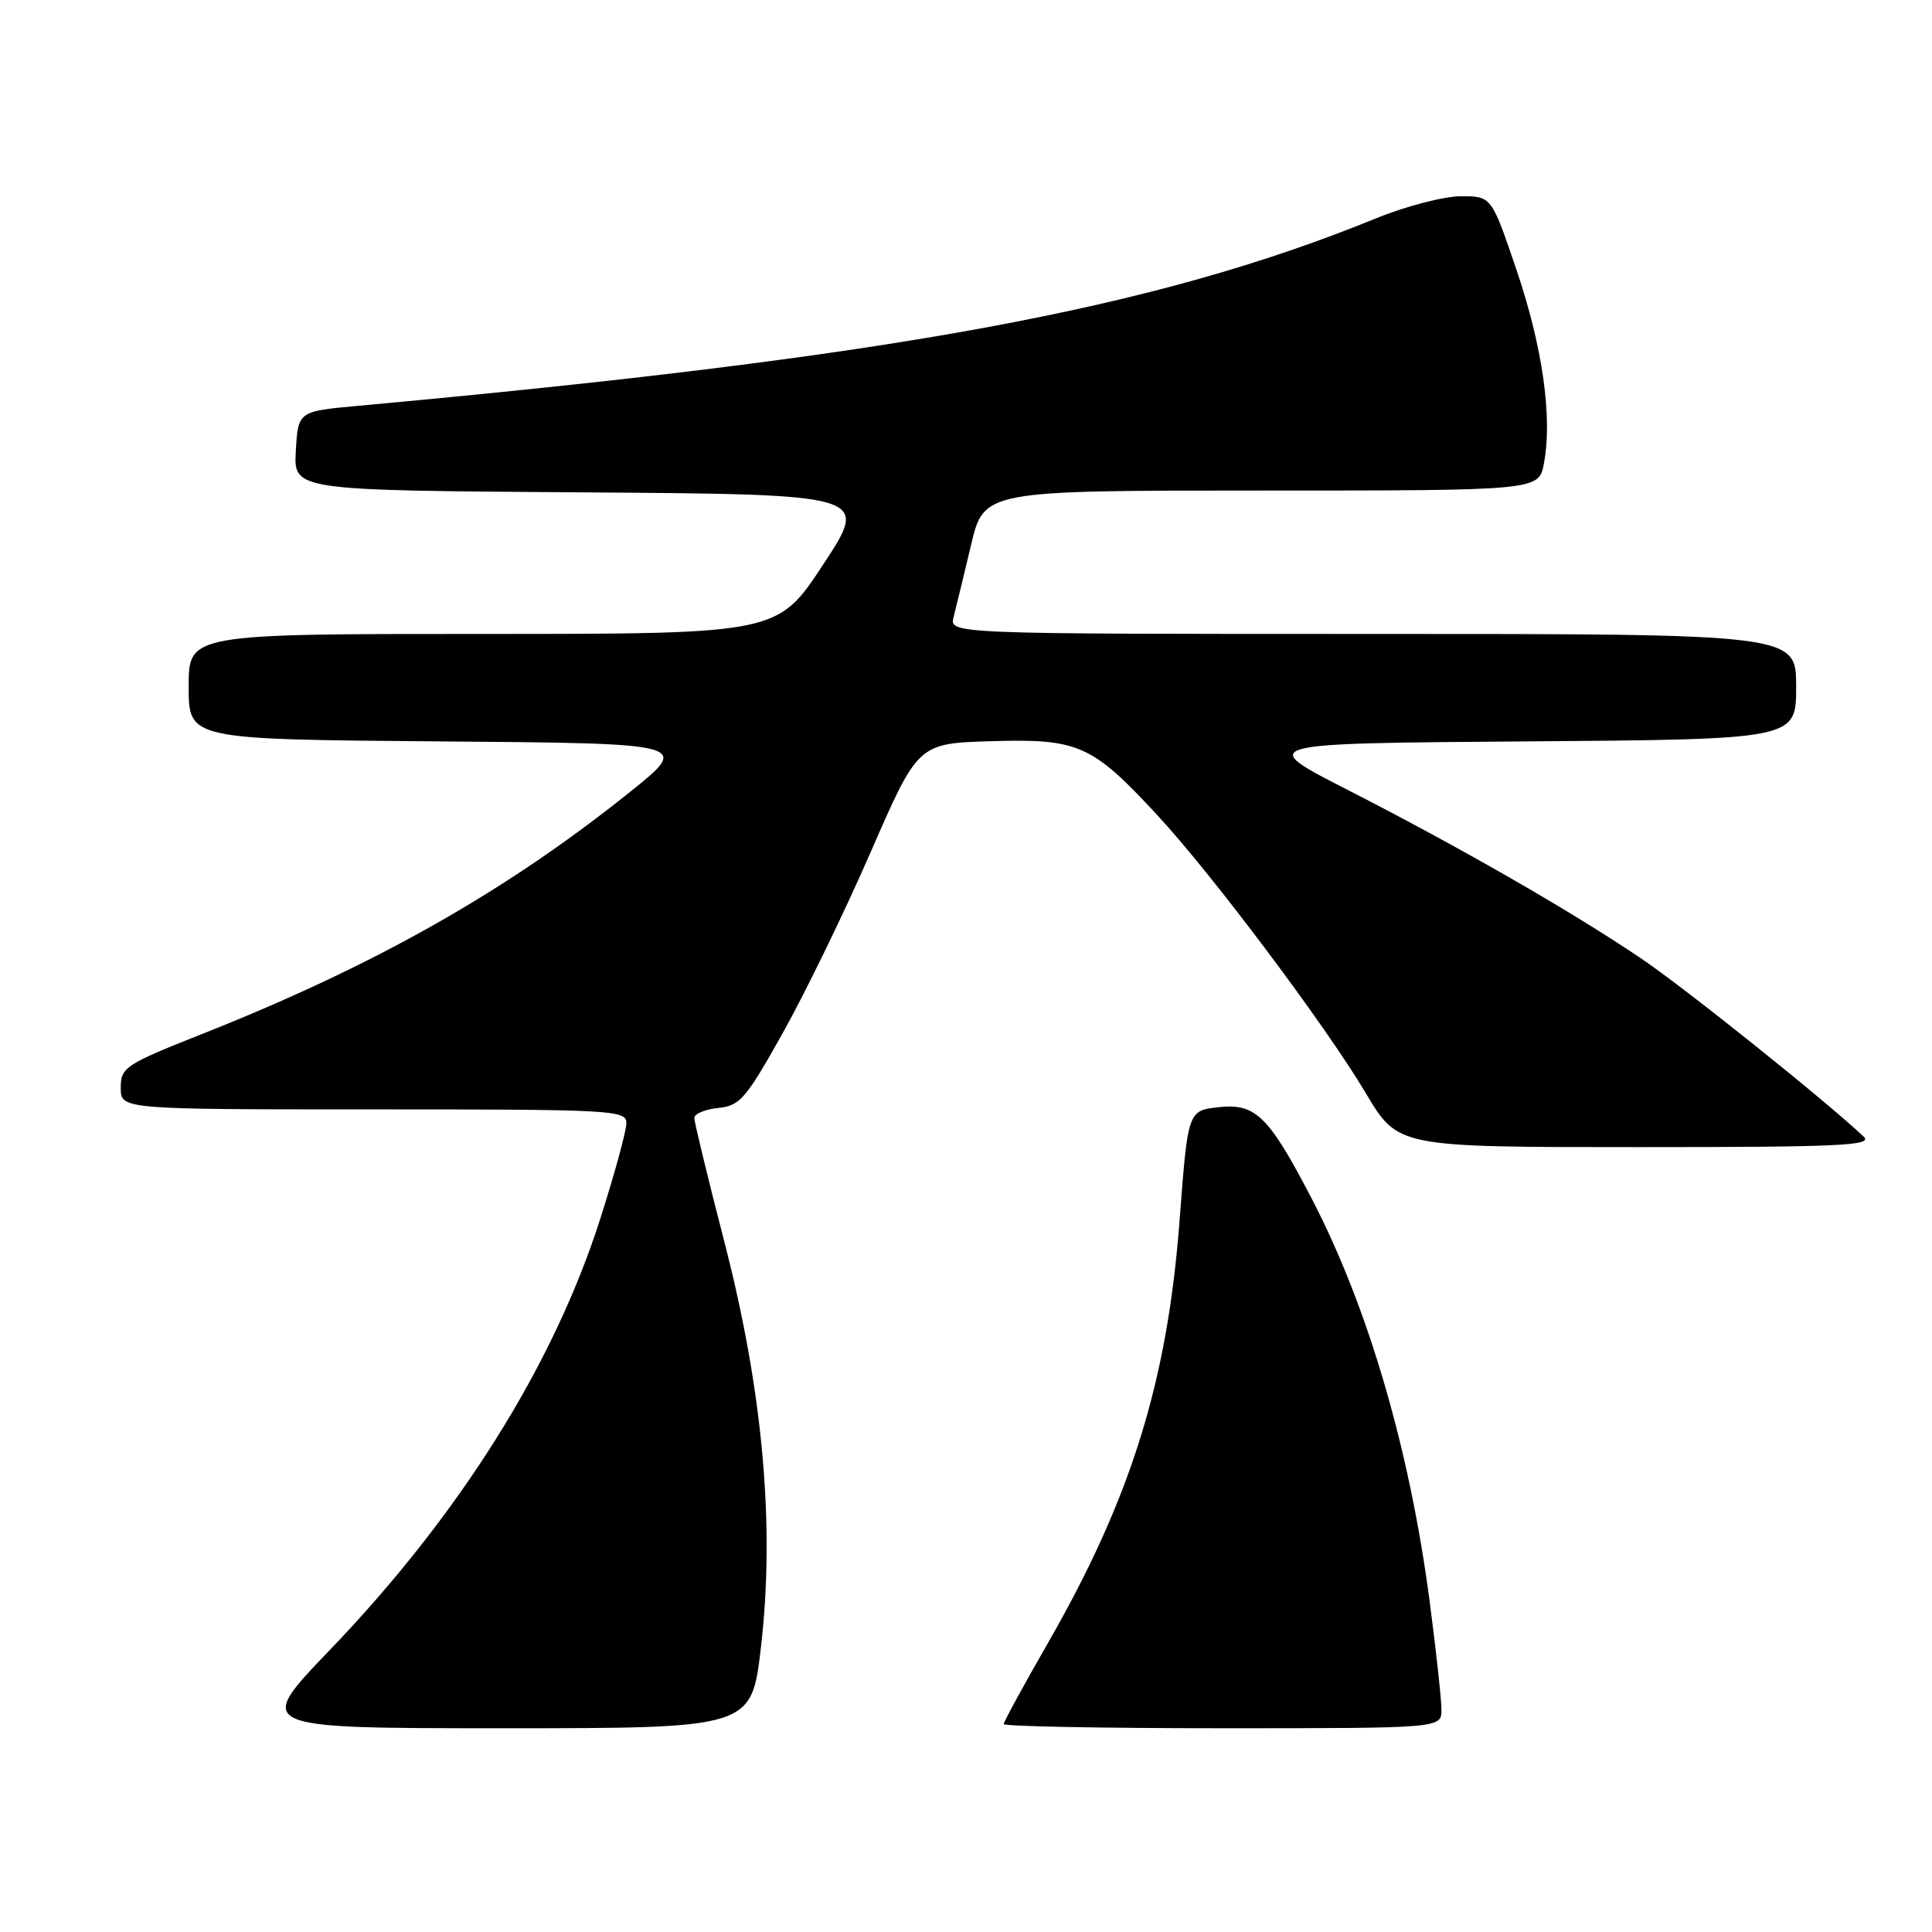 <?xml version="1.0" encoding="UTF-8" standalone="no"?>
<!DOCTYPE svg PUBLIC "-//W3C//DTD SVG 1.1//EN" "http://www.w3.org/Graphics/SVG/1.1/DTD/svg11.dtd" >
<svg xmlns="http://www.w3.org/2000/svg" xmlns:xlink="http://www.w3.org/1999/xlink" version="1.1" viewBox="0 0 256 256">
 <g >
 <path fill="currentColor"
d=" M 100.83 218.25 C 102.70 202.17 101.09 184.34 95.99 164.58 C 93.79 156.08 92.00 148.68 92.00 148.13 C 92.00 147.58 93.43 146.99 95.17 146.81 C 98.04 146.53 98.85 145.59 103.73 136.86 C 106.70 131.56 111.95 120.76 115.39 112.86 C 121.65 98.50 121.65 98.50 131.40 98.21 C 142.92 97.87 144.70 98.67 153.35 108.01 C 160.65 115.89 175.71 135.98 180.99 144.87 C 185.23 152.00 185.23 152.00 216.83 152.00 C 243.76 152.00 248.21 151.80 246.96 150.62 C 241.88 145.83 223.37 131.00 217.50 127.03 C 208.28 120.79 193.51 112.30 178.58 104.67 C 166.50 98.50 166.50 98.50 202.25 98.24 C 238.00 97.97 238.00 97.97 238.00 90.99 C 238.00 84.00 238.00 84.00 181.88 84.00 C 125.77 84.00 125.77 84.00 126.36 81.75 C 126.68 80.51 127.71 76.24 128.66 72.25 C 130.37 65.00 130.37 65.00 167.14 65.00 C 203.91 65.00 203.91 65.00 204.58 61.40 C 205.73 55.30 204.40 45.94 200.94 35.75 C 197.63 26.00 197.63 26.00 193.57 26.00 C 191.33 26.01 186.24 27.33 182.26 28.96 C 152.83 40.95 118.56 47.26 47.50 53.77 C 39.50 54.50 39.50 54.50 39.20 59.74 C 38.90 64.98 38.90 64.98 77.04 65.24 C 115.19 65.50 115.19 65.50 109.11 74.75 C 103.04 84.00 103.04 84.00 64.02 84.00 C 25.00 84.00 25.00 84.00 25.00 90.99 C 25.00 97.97 25.00 97.97 58.25 98.24 C 91.50 98.50 91.50 98.50 83.50 104.92 C 67.07 118.10 49.64 127.96 26.75 137.02 C 16.58 141.05 16.00 141.43 16.00 144.14 C 16.00 147.00 16.00 147.00 49.50 147.00 C 81.33 147.00 83.00 147.09 83.00 148.83 C 83.00 149.84 81.43 155.58 79.51 161.58 C 73.31 180.96 60.87 200.77 43.62 218.72 C 33.75 229.00 33.75 229.00 66.66 229.00 C 99.58 229.00 99.58 229.00 100.83 218.25 Z  M 191.00 226.55 C 191.00 225.20 190.30 218.79 189.45 212.30 C 186.82 192.17 181.31 173.32 173.90 159.00 C 168.13 147.88 166.39 146.16 161.45 146.71 C 157.40 147.17 157.40 147.17 156.29 161.84 C 154.68 183.06 149.85 198.56 138.86 217.70 C 135.64 223.31 133.00 228.14 133.00 228.45 C 133.00 228.75 146.05 229.00 162.00 229.00 C 191.00 229.00 191.00 229.00 191.00 226.55 Z "/>
</g>
</svg>